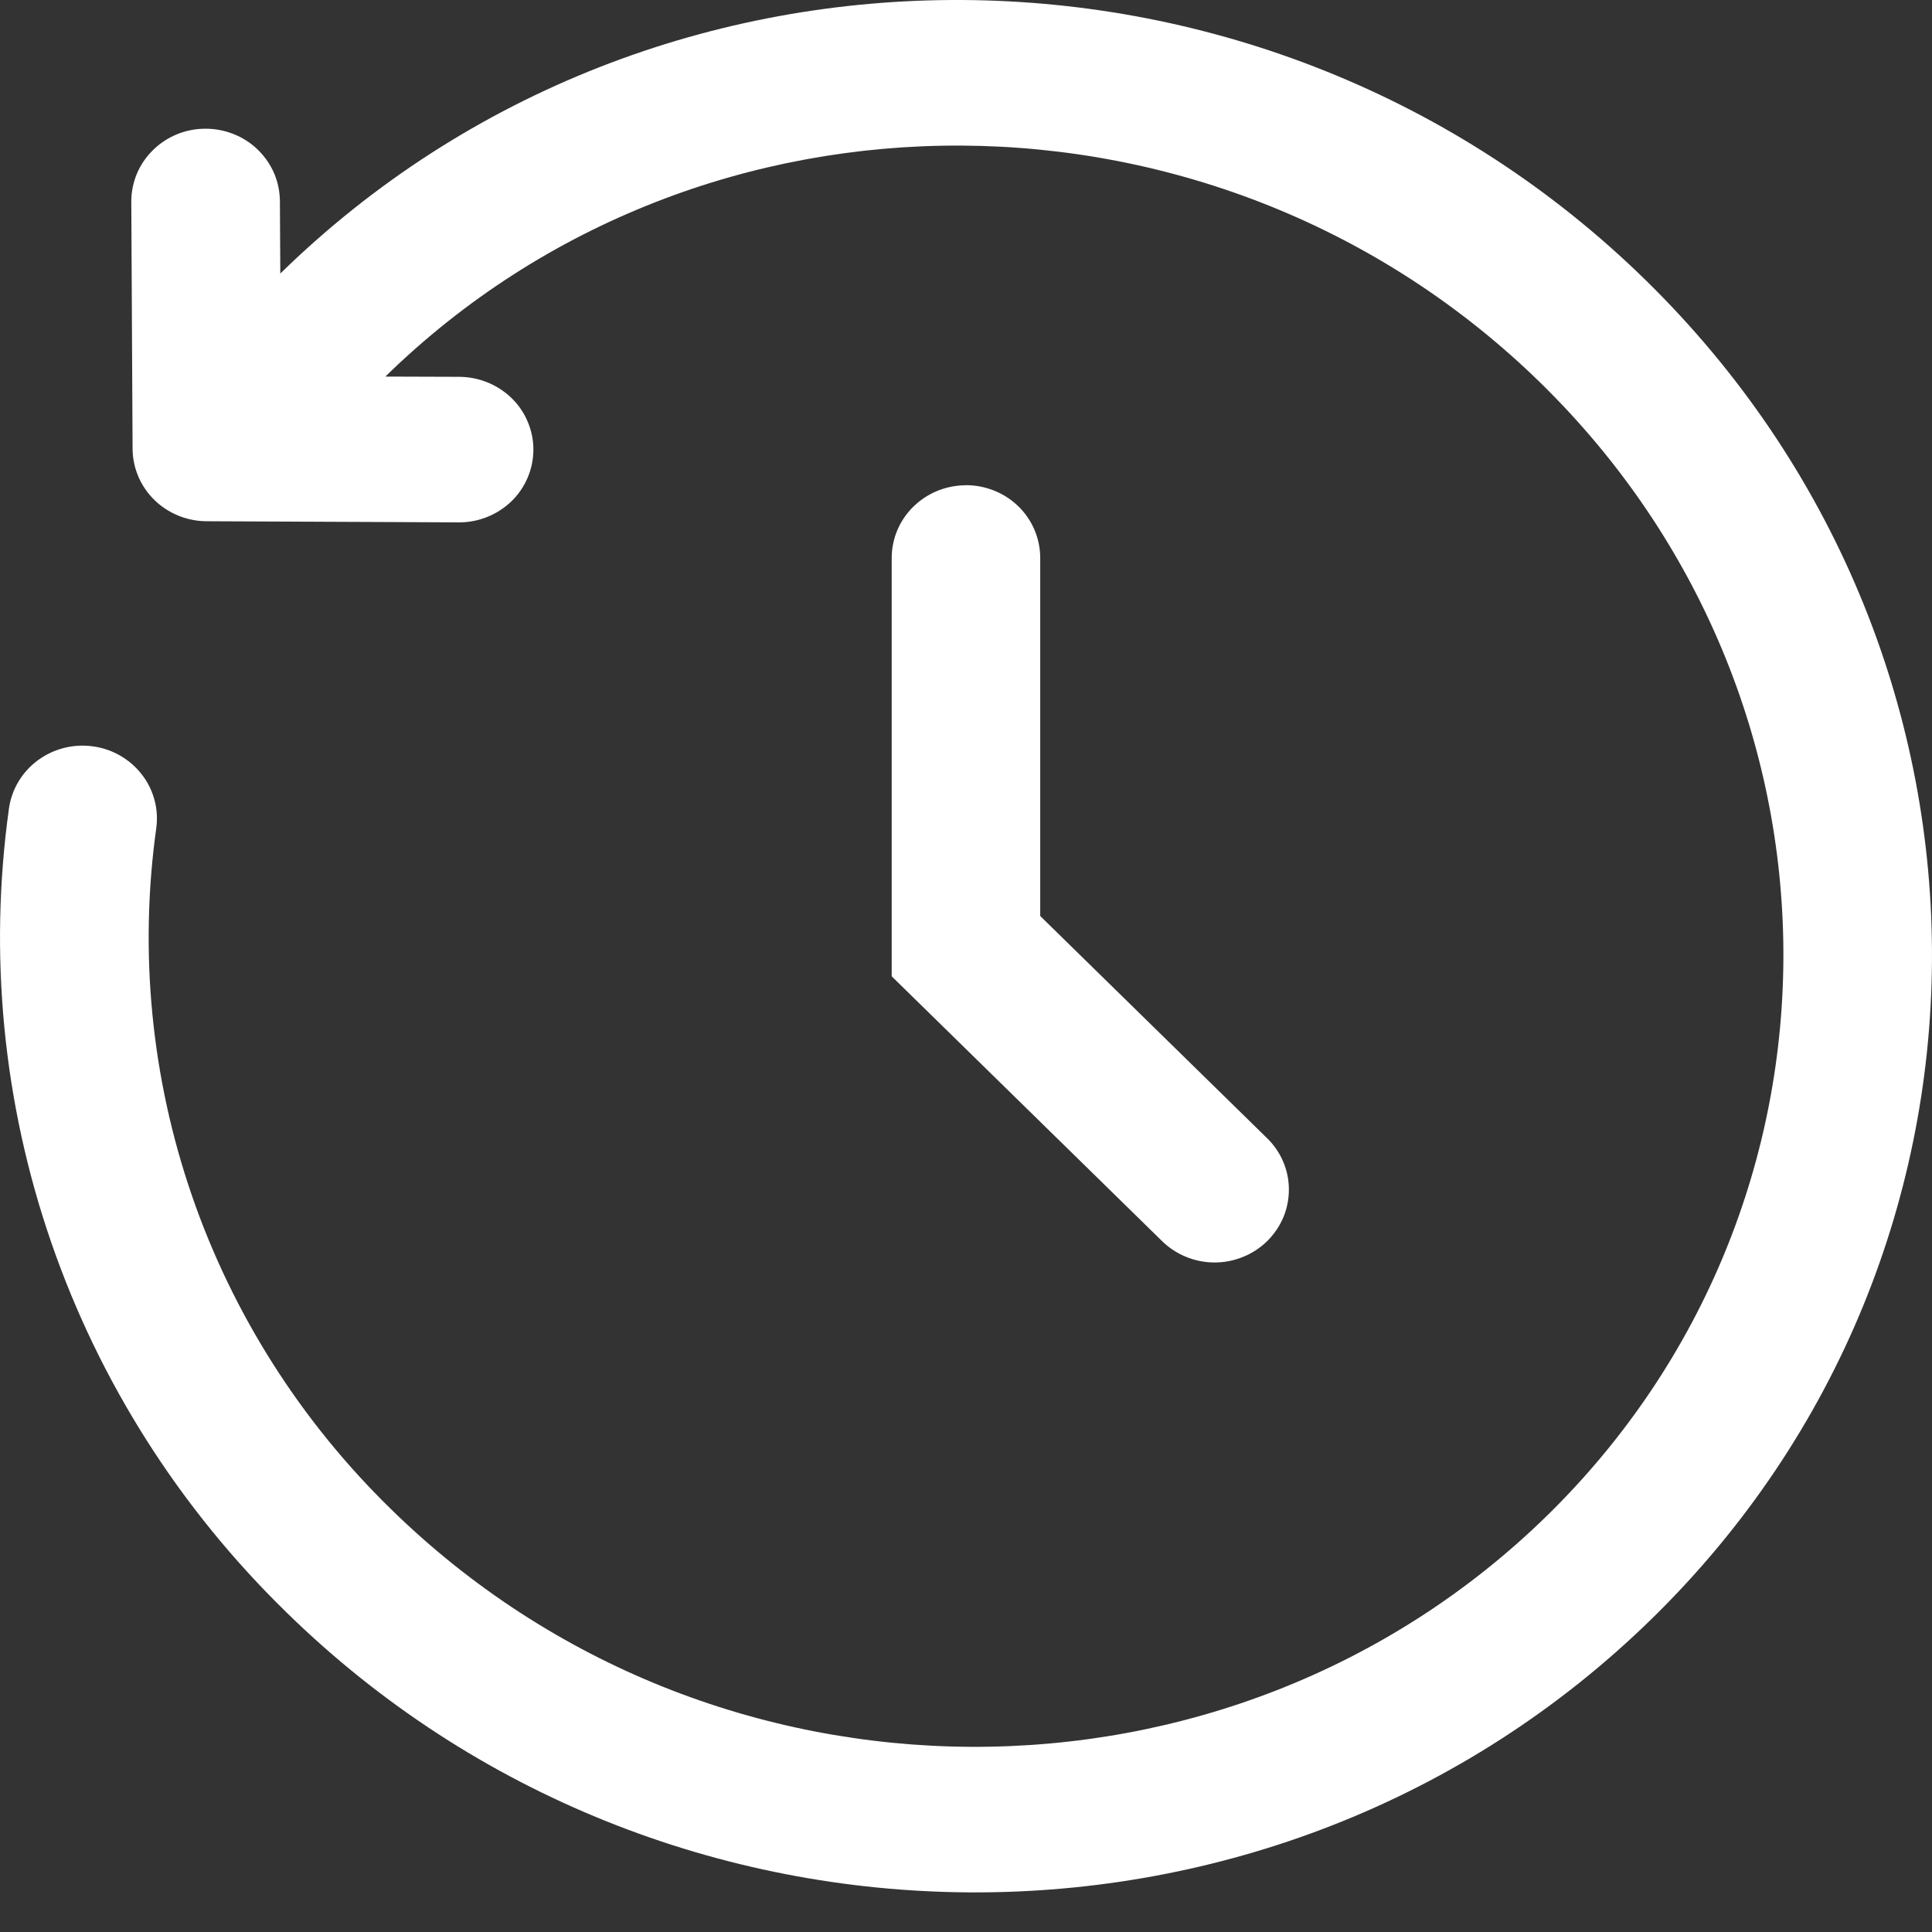 <svg width="24" height="24" viewBox="0 0 24 24" fill="none" xmlns="http://www.w3.org/2000/svg">
<rect x="0" y="0" width="24" height="24" fill="#333333" stroke="none"/>
<path fill-rule="evenodd" clip-rule="evenodd" d="M3.482 3.398C8.153 -1.171 15.746 -1.122 20.445 3.482C25.147 8.087 25.196 15.529 20.524 20.104C15.854 24.679 8.256 24.632 3.555 20.026C2.232 18.736 1.233 17.164 0.636 15.432C0.038 13.7 -0.141 11.856 0.111 10.045C0.144 9.807 0.272 9.592 0.467 9.447C0.662 9.302 0.908 9.238 1.151 9.271C1.394 9.303 1.613 9.429 1.761 9.62C1.91 9.811 1.974 10.052 1.941 10.289C1.727 11.824 1.879 13.387 2.385 14.855C2.891 16.323 3.738 17.656 4.859 18.749C8.853 22.659 15.281 22.682 19.22 18.826C23.157 14.968 23.133 8.671 19.141 4.76C15.149 0.851 8.725 0.826 4.787 4.678L5.707 4.681C5.828 4.682 5.948 4.706 6.06 4.752C6.172 4.798 6.273 4.865 6.359 4.949C6.444 5.033 6.512 5.133 6.557 5.243C6.603 5.353 6.627 5.471 6.626 5.59C6.625 5.708 6.601 5.826 6.554 5.935C6.507 6.045 6.439 6.144 6.353 6.228C6.266 6.311 6.164 6.377 6.052 6.422C5.94 6.467 5.82 6.49 5.699 6.489L2.565 6.475C2.322 6.474 2.089 6.378 1.917 6.21C1.745 6.041 1.648 5.813 1.647 5.574L1.631 2.508C1.63 2.389 1.654 2.271 1.699 2.161C1.745 2.051 1.813 1.951 1.898 1.867C1.983 1.782 2.085 1.715 2.196 1.669C2.308 1.623 2.428 1.599 2.549 1.599C2.67 1.598 2.791 1.621 2.903 1.666C3.015 1.71 3.117 1.776 3.203 1.86C3.289 1.944 3.358 2.043 3.405 2.152C3.452 2.262 3.476 2.379 3.477 2.498L3.482 3.4V3.398ZM11.999 6.027C12.244 6.027 12.478 6.122 12.652 6.291C12.825 6.461 12.922 6.691 12.922 6.931V11.379L15.729 14.128C15.817 14.211 15.888 14.311 15.936 14.421C15.985 14.531 16.01 14.65 16.011 14.77C16.012 14.89 15.989 15.009 15.943 15.12C15.896 15.232 15.828 15.332 15.741 15.418C15.655 15.502 15.552 15.57 15.438 15.615C15.325 15.661 15.203 15.684 15.081 15.683C14.958 15.682 14.837 15.657 14.724 15.609C14.612 15.562 14.51 15.493 14.425 15.407L11.077 12.128V6.932C11.077 6.692 11.174 6.462 11.347 6.293C11.521 6.123 11.755 6.028 12 6.028L11.999 6.027Z" fill="white"/>
</svg>
